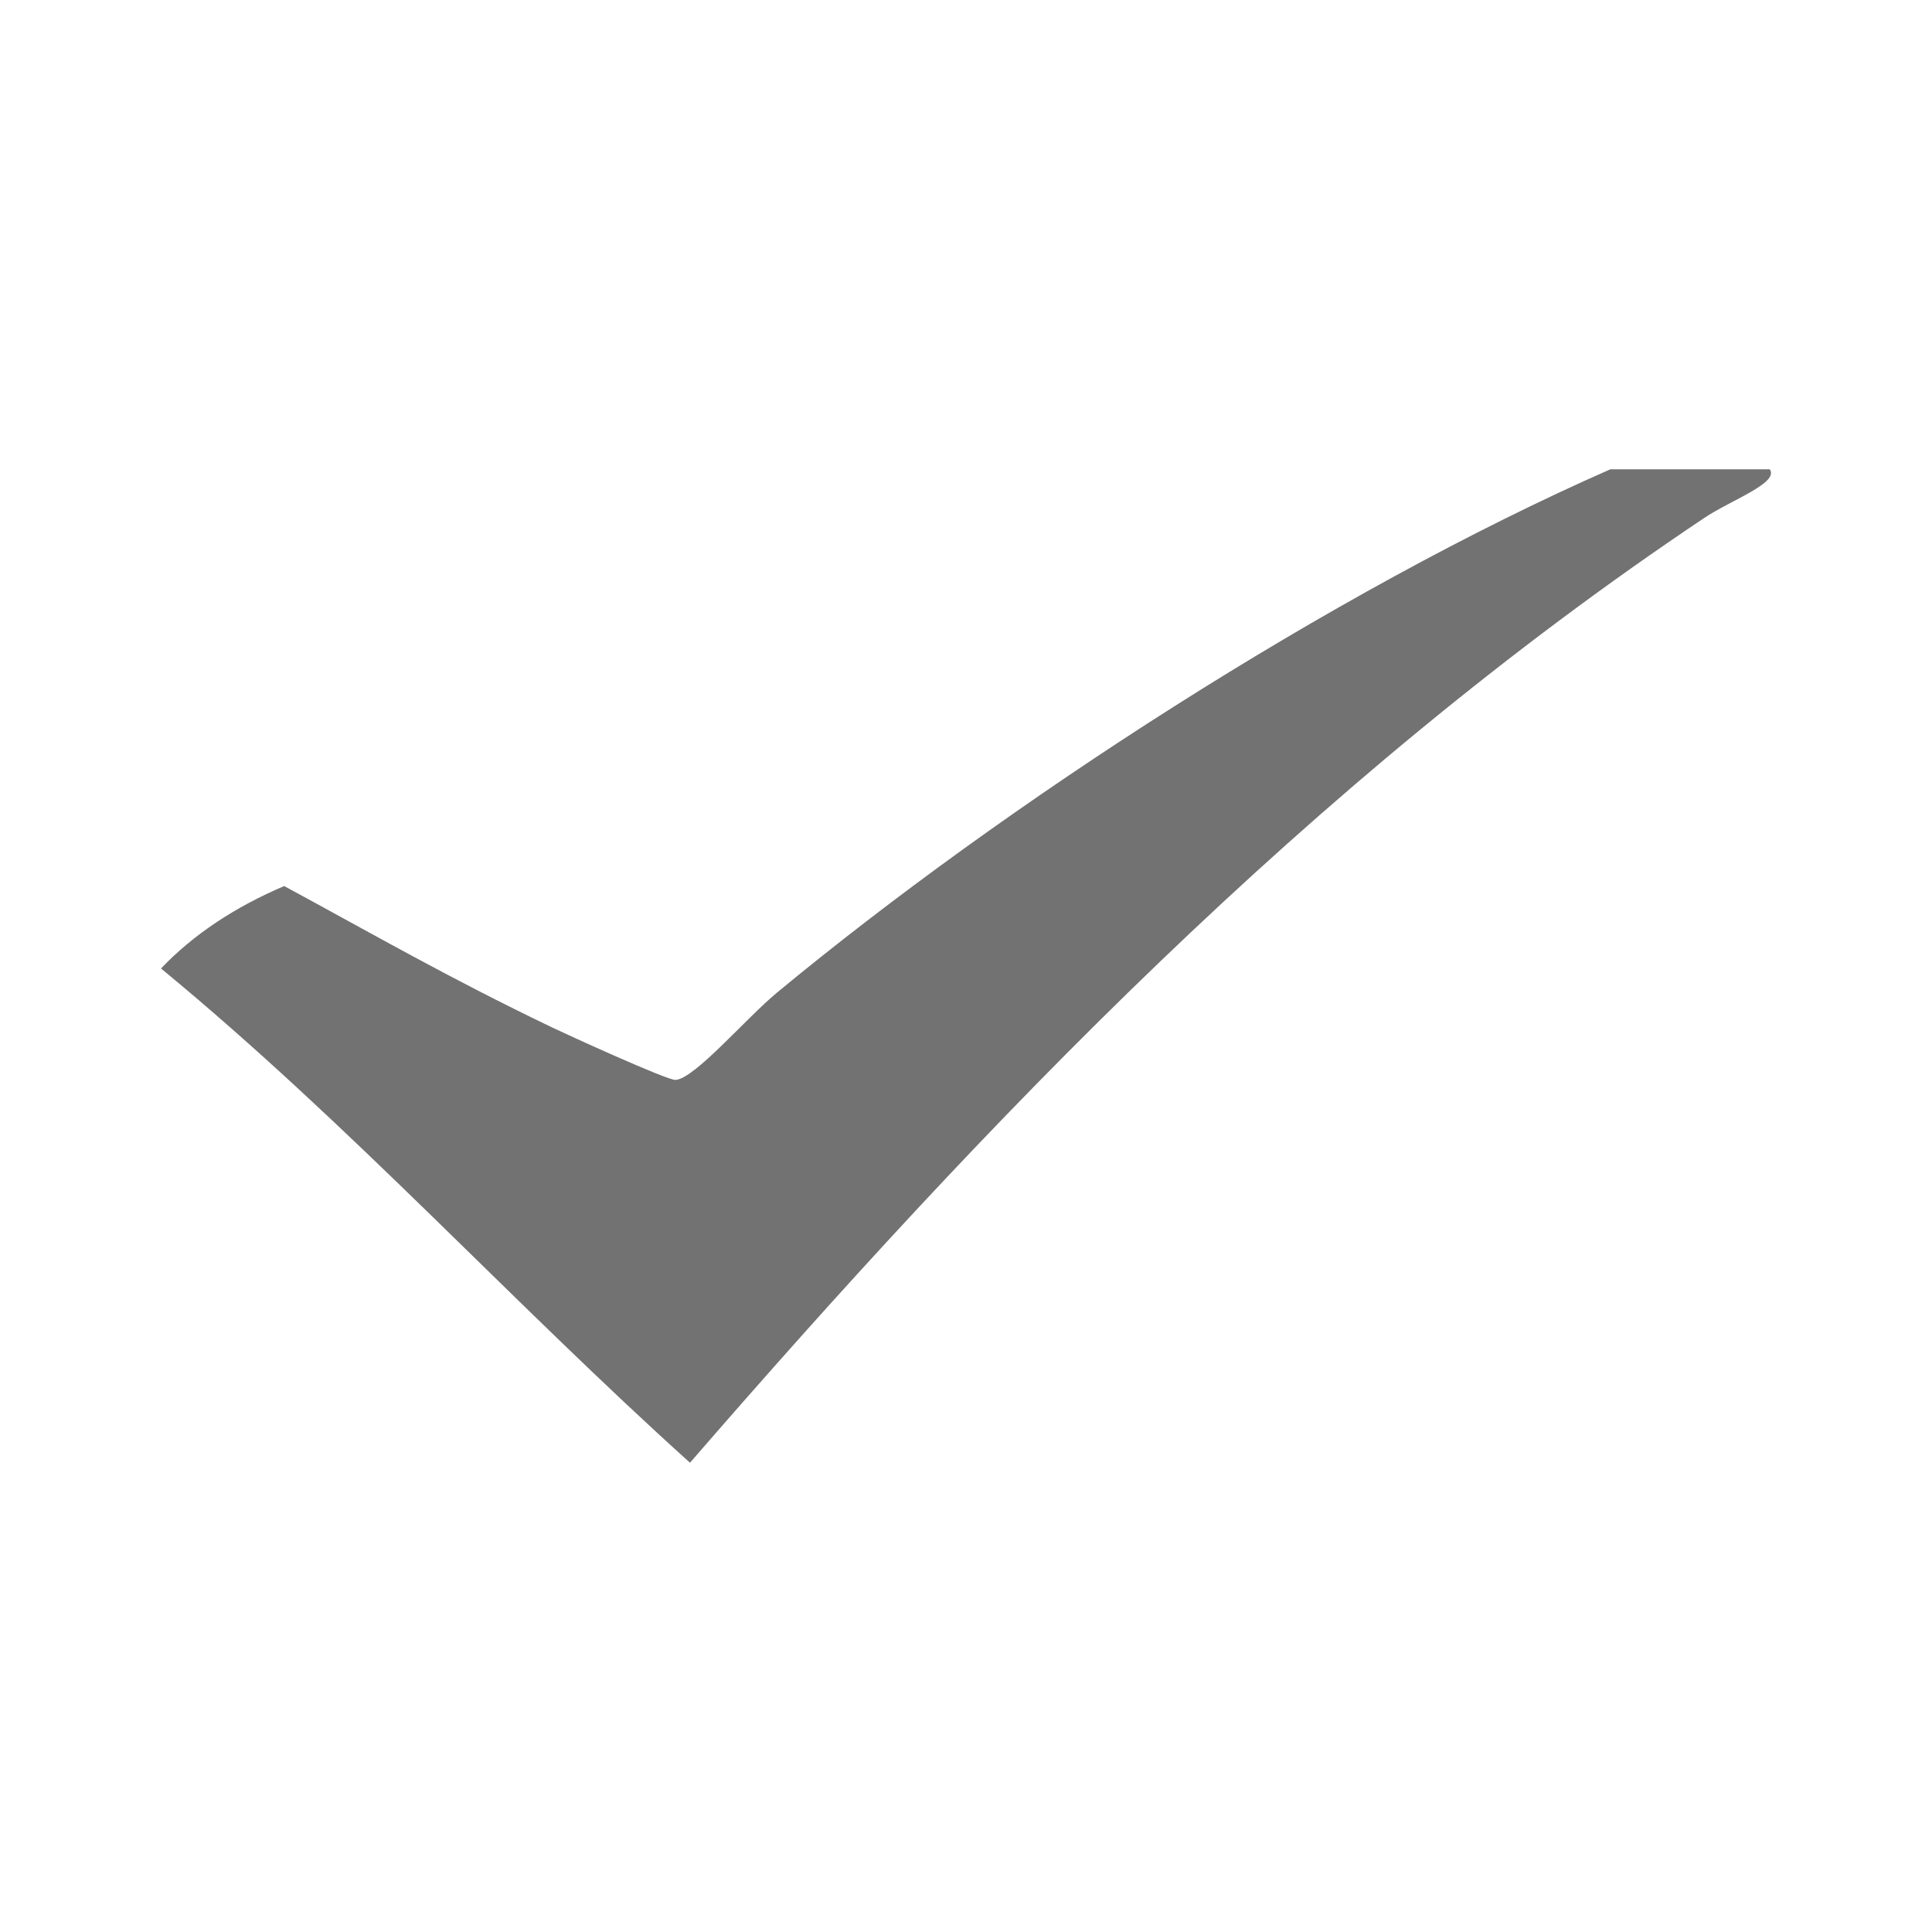 <?xml version="1.0" encoding="utf-8"?>
<svg xmlns="http://www.w3.org/2000/svg" height="24" width="24" viewBox="0 0 24 24">
  <g>
    <path id="path1" transform="rotate(0,12,12) translate(2,5.83) scale(0.625,0.625)  " fill="#727272" d="M28.806,0L31.975,0C32.168,0.27 31.209,0.609 30.679,0.963 22.84,6.205 16.331,13.034 10.514,19.745 6.935,16.52 3.763,13.022 0,9.921 0.637,9.254 1.452,8.708 2.448,8.283 4.187,9.222 5.667,10.082 7.769,11.091 8.064,11.232 10.056,12.144 10.226,12.136 10.604,12.116 11.618,10.919 12.242,10.402 16.762,6.661 23.255,2.439 28.806,0z" />
  </g>
</svg>

